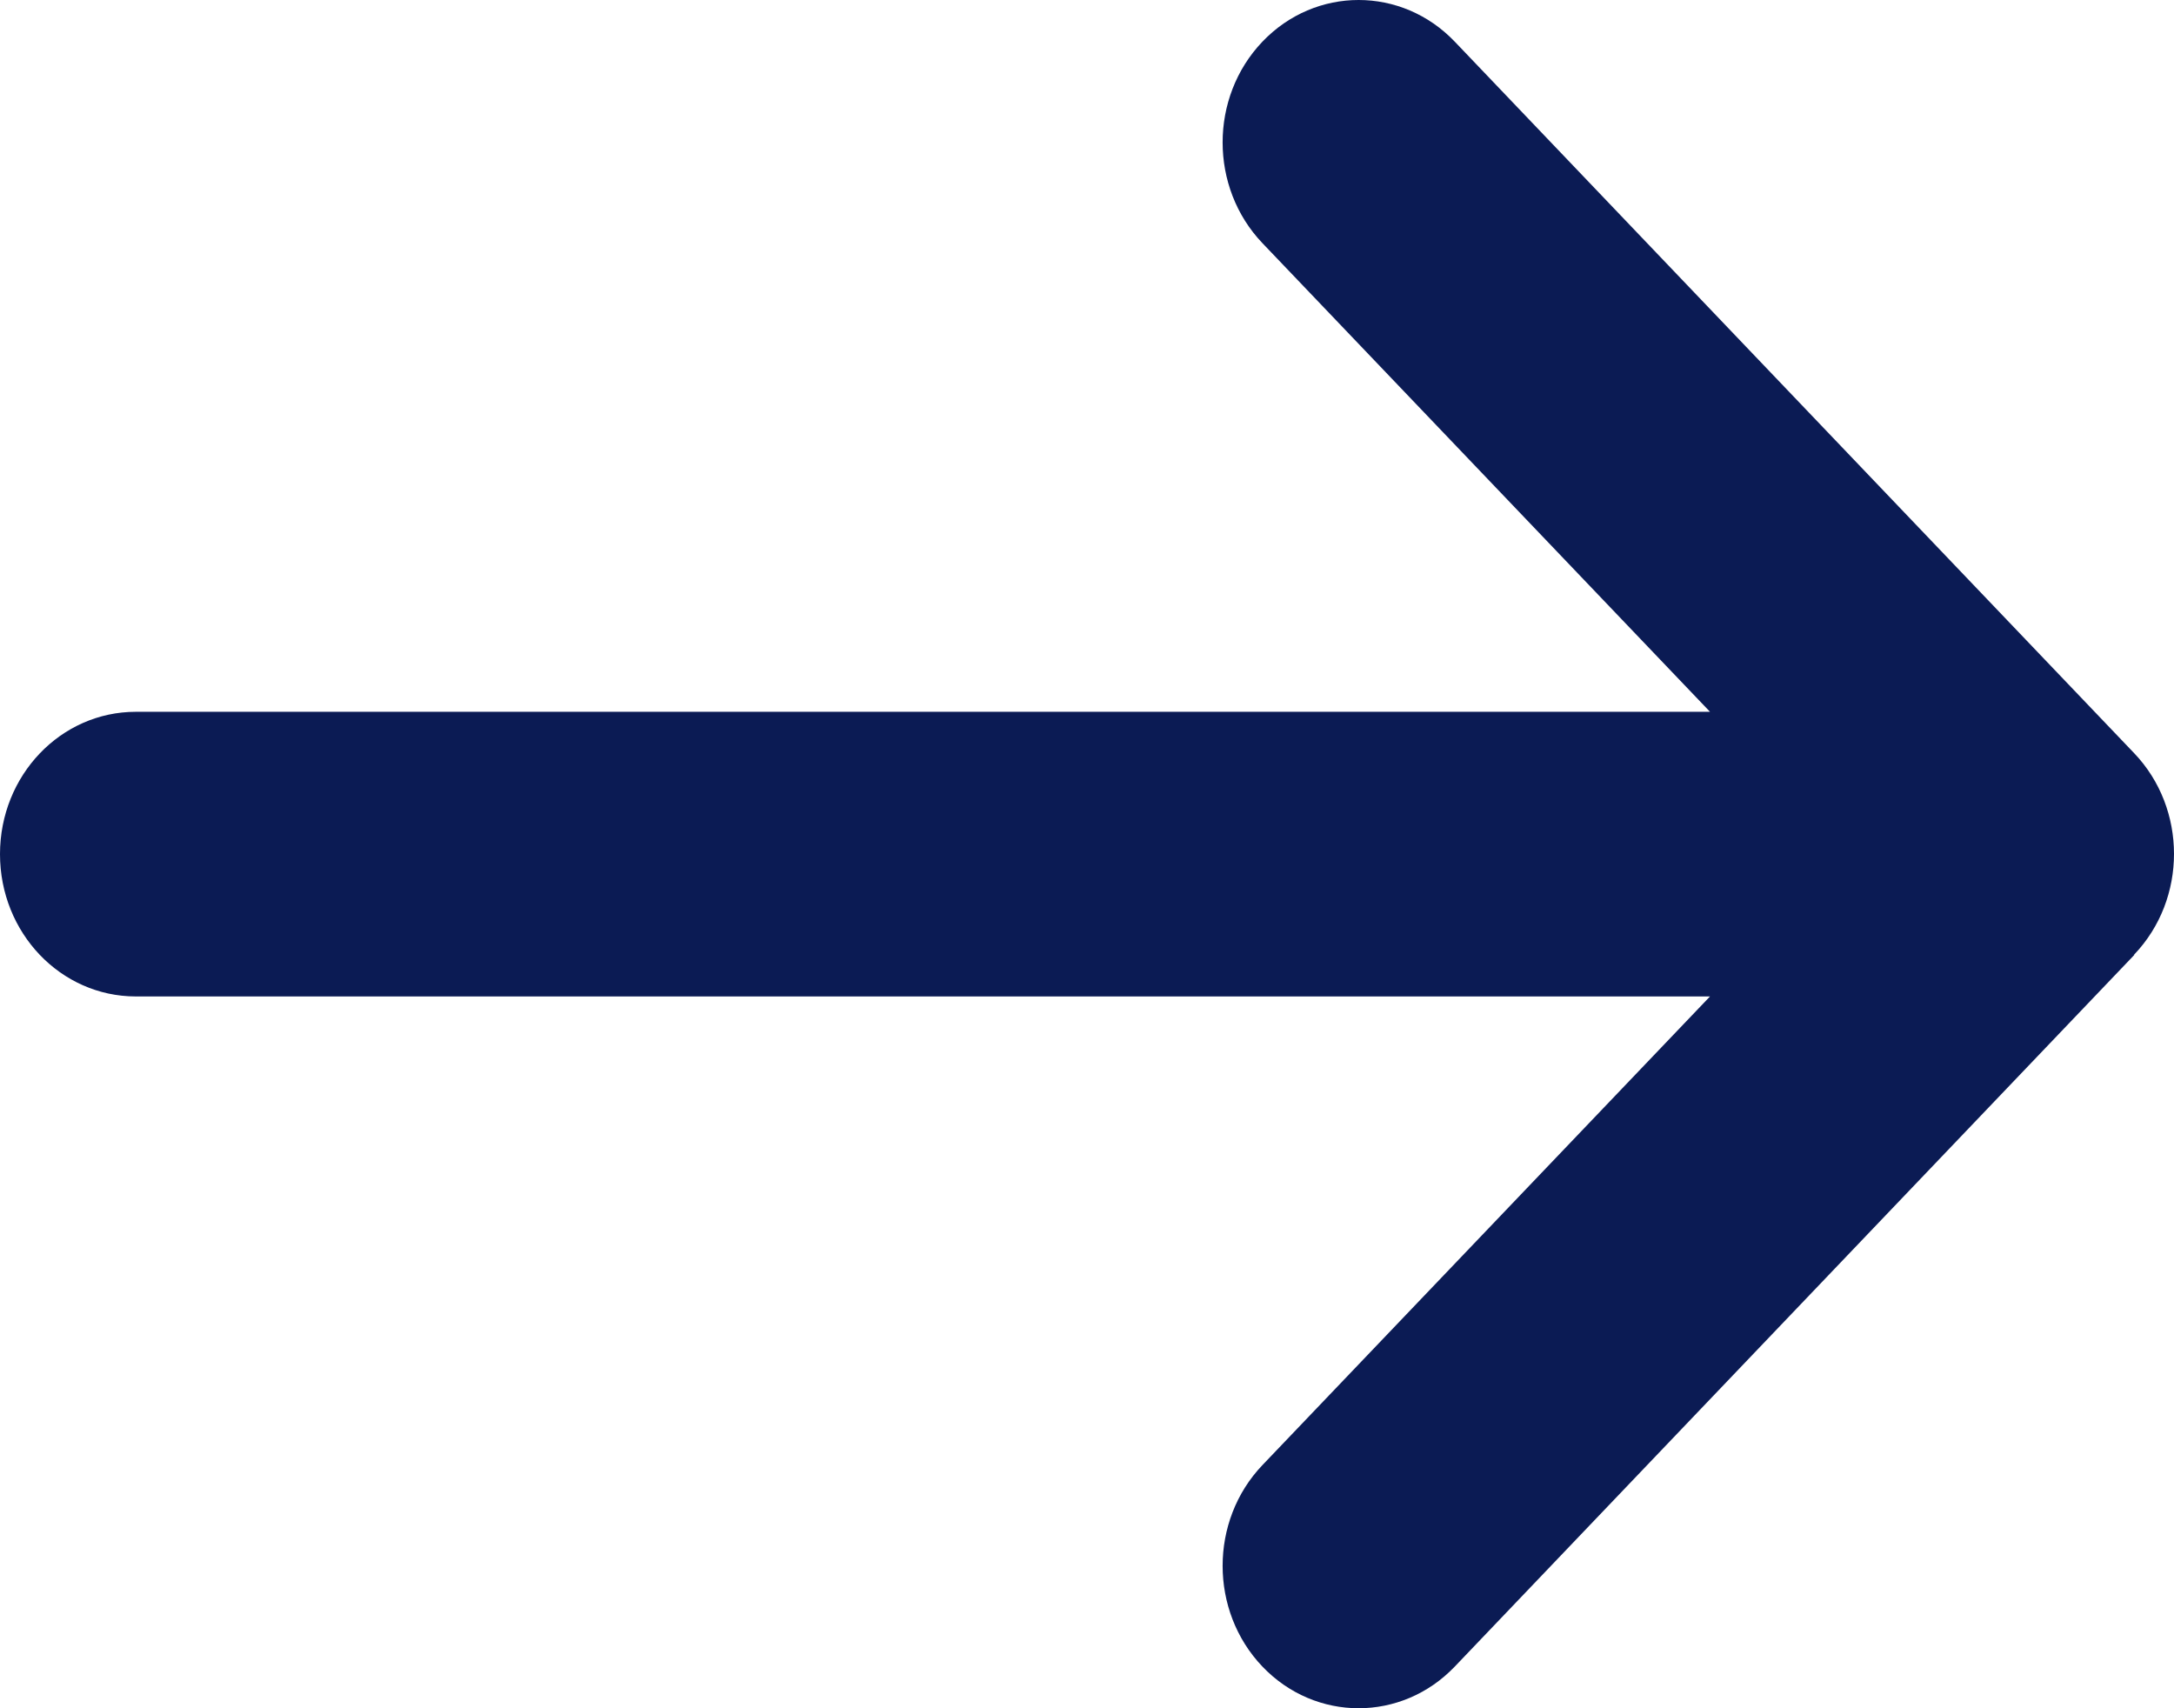 <svg width="28" height="22" viewBox="0 0 28 22" fill="none" xmlns="http://www.w3.org/2000/svg">
<path d="M27.487 12.294C28.171 11.578 28.171 10.416 27.487 9.7L18.737 0.537C18.053 -0.179 16.943 -0.179 16.259 0.537C15.576 1.253 15.576 2.415 16.259 3.131L22.024 9.167L1.75 9.167C0.782 9.167 0 9.986 0 11C0 12.014 0.782 12.833 1.75 12.833L22.024 12.833L16.259 18.869C15.576 19.585 15.576 20.747 16.259 21.463C16.943 22.179 18.053 22.179 18.737 21.463L27.487 12.3V12.294Z" fill="#0B1B54"/>
</svg>
